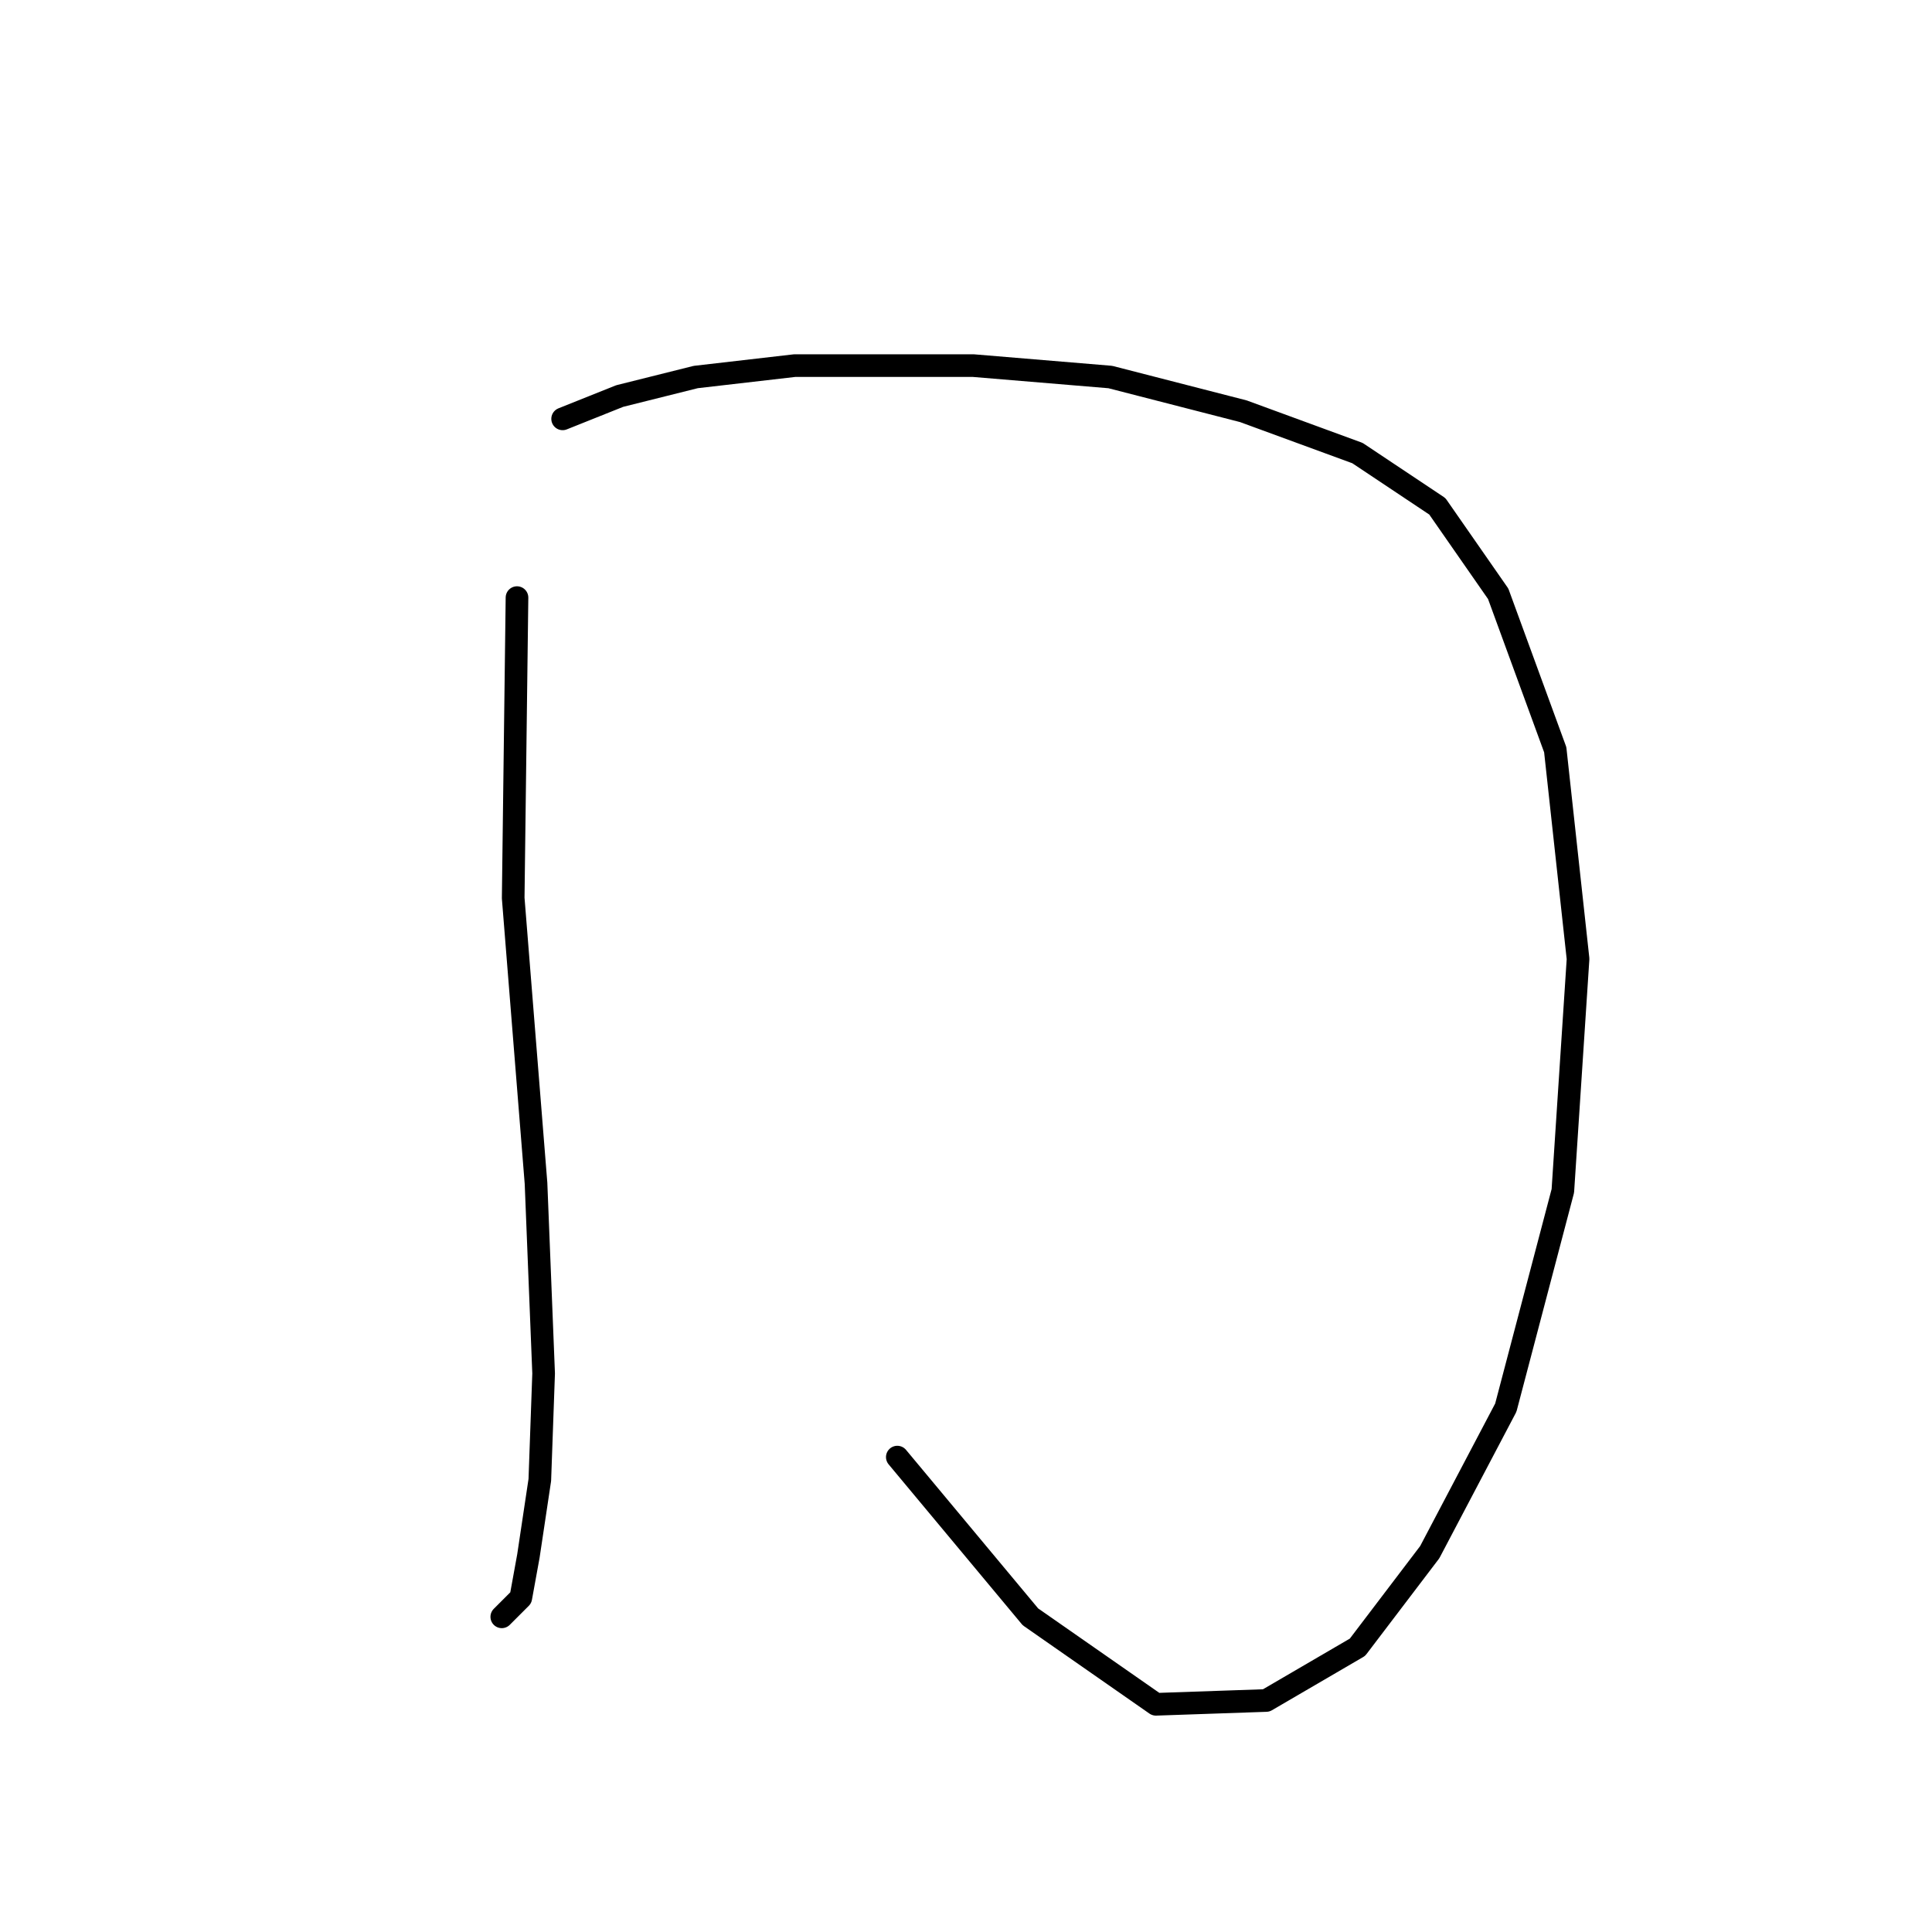 <?xml version="1.0" standalone="no"?>
    <svg width="256" height="256" xmlns="http://www.w3.org/2000/svg" version="1.1">
    <polyline stroke="black" stroke-width="3" stroke-linecap="round" fill="transparent" stroke-linejoin="round" points="68.505 79.186 68.001 118.996 71.025 156.79 72.033 181.987 71.529 196.096 70.017 206.175 69.009 211.718 66.489 214.238 66.489 214.238 " />
        <polyline stroke="black" stroke-width="3" stroke-linecap="round" fill="transparent" stroke-linejoin="round" points="74.552 55.501 82.111 52.478 92.19 49.958 105.292 48.446 128.976 48.446 147.118 49.958 164.755 54.493 179.873 60.036 190.455 67.091 198.518 78.682 206.077 99.343 209.1 127.059 207.085 157.798 199.526 186.522 189.447 205.671 179.873 218.269 167.779 225.324 153.165 225.828 136.535 214.238 118.898 193.073 118.898 193.073 " />
        </svg>